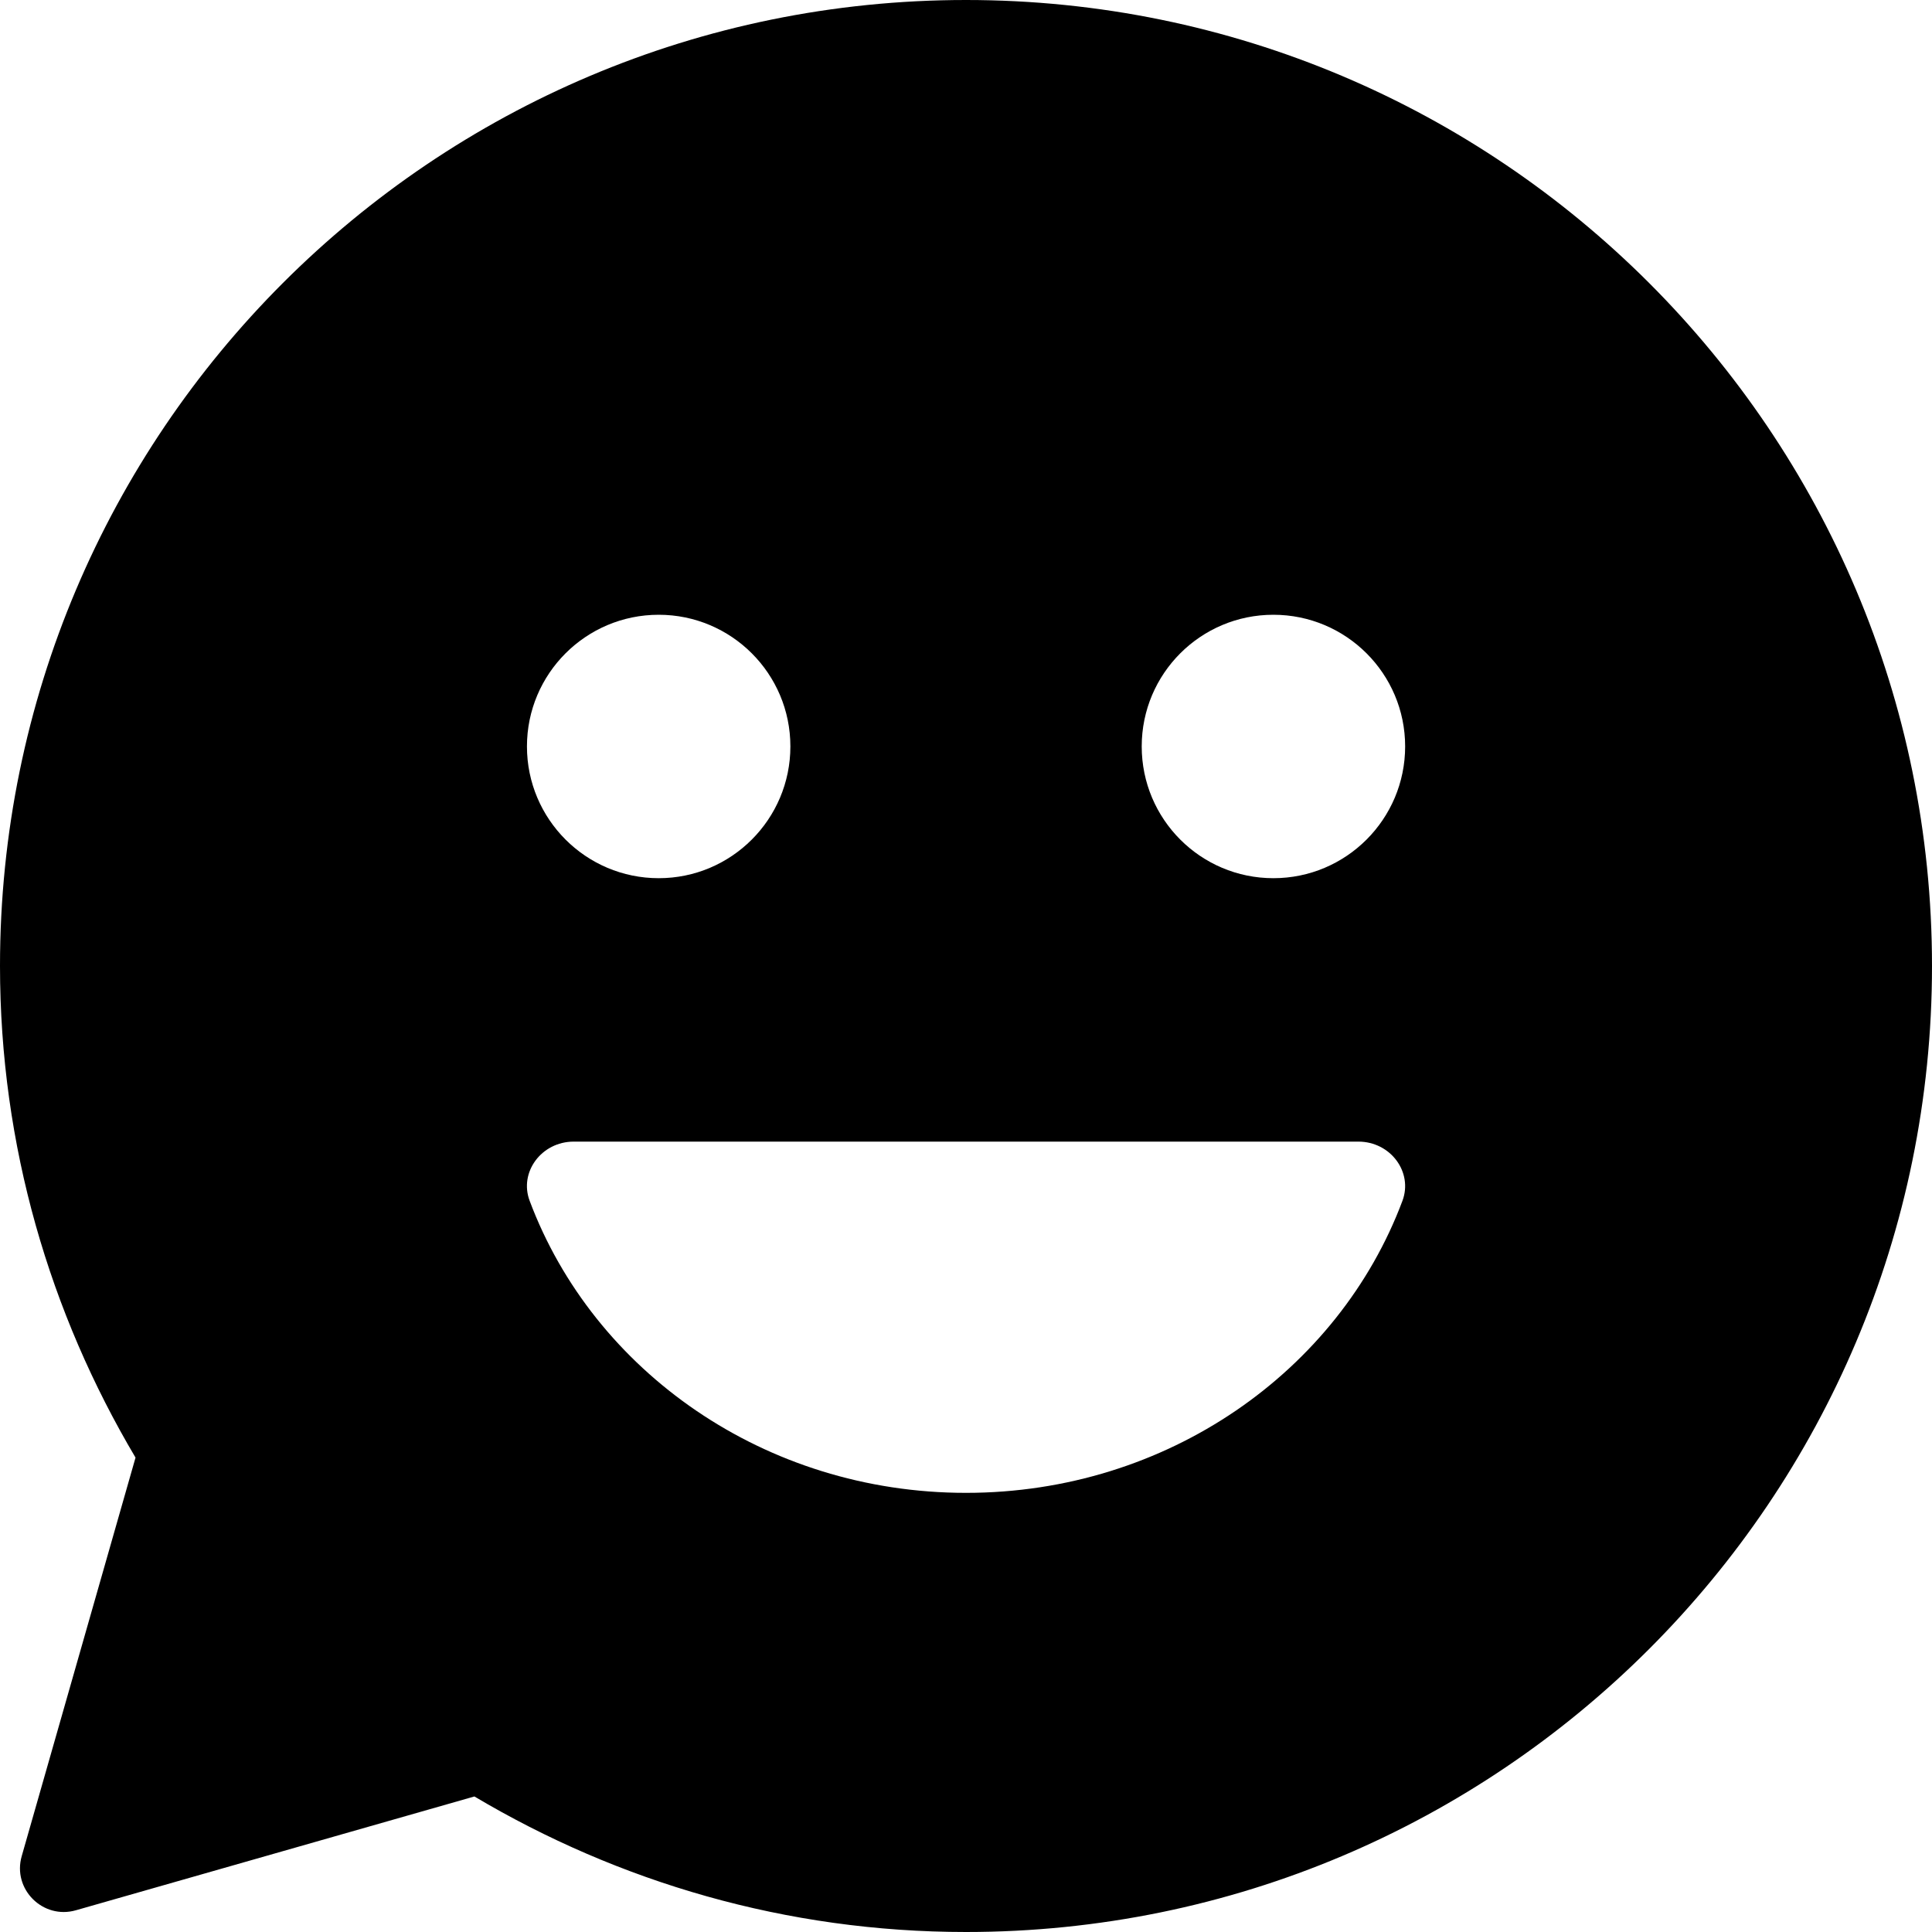 <?xml version="1.0" encoding="UTF-8"?>
<svg width="20px" height="20px" viewBox="0 0 20 20" version="1.1" xmlns="http://www.w3.org/2000/svg" xmlns:xlink="http://www.w3.org/1999/xlink">
    <!-- Generator: Sketch 52.2 (67145) - http://www.bohemiancoding.com/sketch -->
    <title>icon_msg copy</title>
    <desc>Created with Sketch.</desc>
    <g id="Page-1" stroke="none" stroke-width="1" fill="none" fill-rule="evenodd">
        <g id="拍信云首页" transform="translate(-532, -20)" fill="#000000" fill-rule="nonzero">
            <g id="分组-9" transform="translate(532, 20)">
                <g id="icon_msg-copy">
                    <path d="M14.546,7.727 C14.546,6.974 13.935,6.364 13.182,6.364 C12.429,6.364 11.819,6.974 11.819,7.727 C11.819,8.48 12.429,9.091 13.182,9.091 C13.935,9.091 14.546,8.48 14.546,7.727 M14.062,11.818 L5.939,11.818 C5.606,11.818 5.371,12.134 5.483,12.431 C6.143,14.193 7.916,15.454 10,15.454 C12.085,15.454 13.858,14.193 14.518,12.431 C14.629,12.134 14.395,11.818 14.062,11.818 M5.455,7.727 C5.455,8.48 6.066,9.091 6.819,9.091 C7.571,9.091 8.182,8.48 8.182,7.727 C8.182,6.974 7.571,6.364 6.819,6.364 C6.066,6.364 5.455,6.974 5.455,7.727 M20,10 C20,15.523 15.523,20 10,20 C8.139,20 6.403,19.483 4.911,18.597 L0.786,19.775 C0.444,19.873 0.126,19.556 0.225,19.214 L1.403,15.089 C0.518,13.597 0,11.861 0,10 C0,4.477 4.478,0 10,0 C15.523,0 20,4.477 20,10" id="形状"></path>
                </g>
            </g>
        </g>
    </g>
</svg>